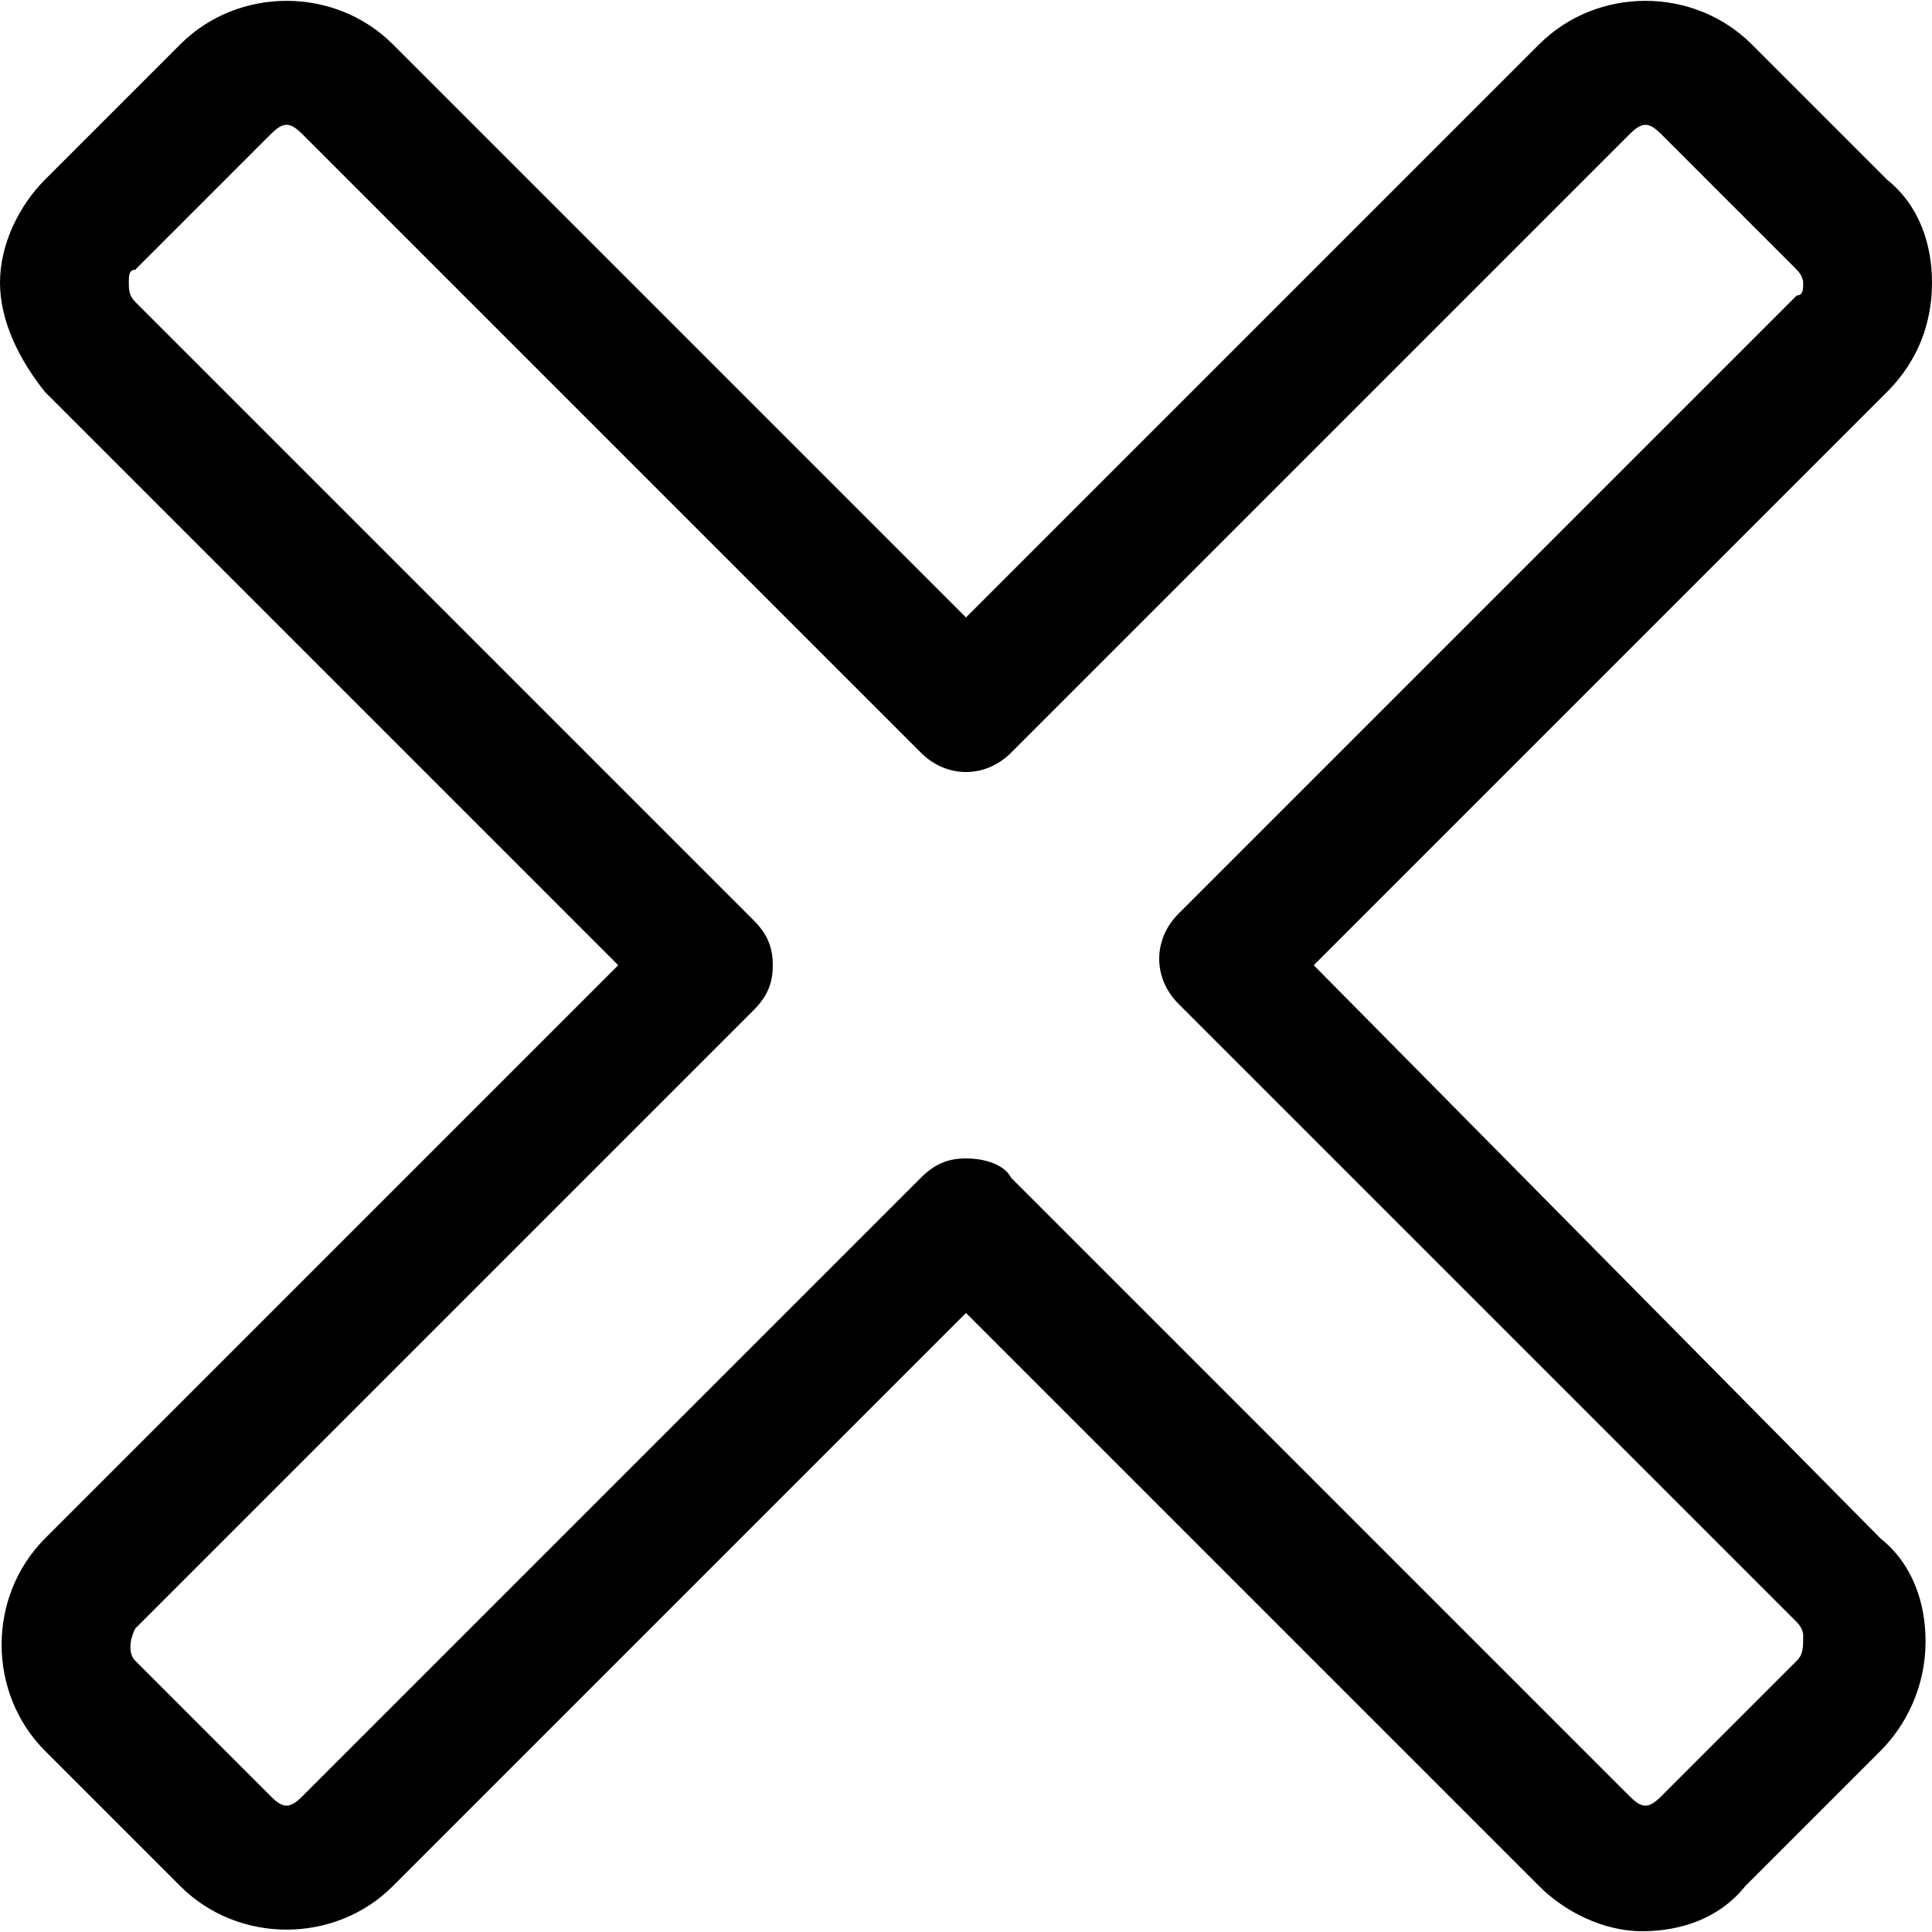 <svg width="15" height="15" viewBox="0 0 15 15" fill="none" xmlns="http://www.w3.org/2000/svg">
<path d="M14.6 11.944L10.2 7.494L14.65 3.044C14.9 2.794 15 2.494 15 2.194C15 1.894 14.9 1.594 14.65 1.394L13.6 0.344C13.15 -0.106 12.4 -0.106 11.95 0.344L7.5 4.794L3.05 0.344C2.6 -0.106 1.85 -0.106 1.4 0.344L0.35 1.394C0.15 1.594 0 1.894 0 2.194C0 2.494 0.15 2.794 0.35 3.044L4.8 7.494L0.35 11.944C-0.1 12.394 -0.1 13.144 0.35 13.594L1.4 14.644C1.85 15.094 2.6 15.094 3.05 14.644L7.5 10.194L11.95 14.644C12.15 14.844 12.45 14.994 12.75 14.994C13.05 14.994 13.35 14.894 13.55 14.644L14.6 13.594C14.8 13.394 14.95 13.094 14.95 12.744C14.95 12.444 14.85 12.144 14.6 11.944ZM13.95 12.894L12.9 13.944C12.8 14.044 12.75 14.044 12.65 13.944L7.85 9.144C7.8 9.044 7.65 8.994 7.5 8.994C7.35 8.994 7.25 9.044 7.15 9.144L2.35 13.944C2.25 14.044 2.2 14.044 2.1 13.944L1.05 12.894C1 12.844 1 12.744 1.05 12.644L5.85 7.844C5.95 7.744 6 7.644 6 7.494C6 7.344 5.95 7.244 5.85 7.144L1.05 2.344C1 2.294 1 2.244 1 2.194C1 2.144 1 2.094 1.05 2.094L2.1 1.044C2.2 0.944 2.25 0.944 2.35 1.044L7.15 5.844C7.35 6.044 7.65 6.044 7.85 5.844L12.65 1.044C12.75 0.944 12.8 0.944 12.9 1.044L13.95 2.094C14 2.144 14 2.194 14 2.194C14 2.244 14 2.294 13.95 2.294L9.15 7.094C8.95 7.294 8.95 7.594 9.15 7.794L13.95 12.594C14 12.644 14 12.694 14 12.694C14 12.794 14 12.844 13.95 12.894Z" fill="black"/>
</svg>
